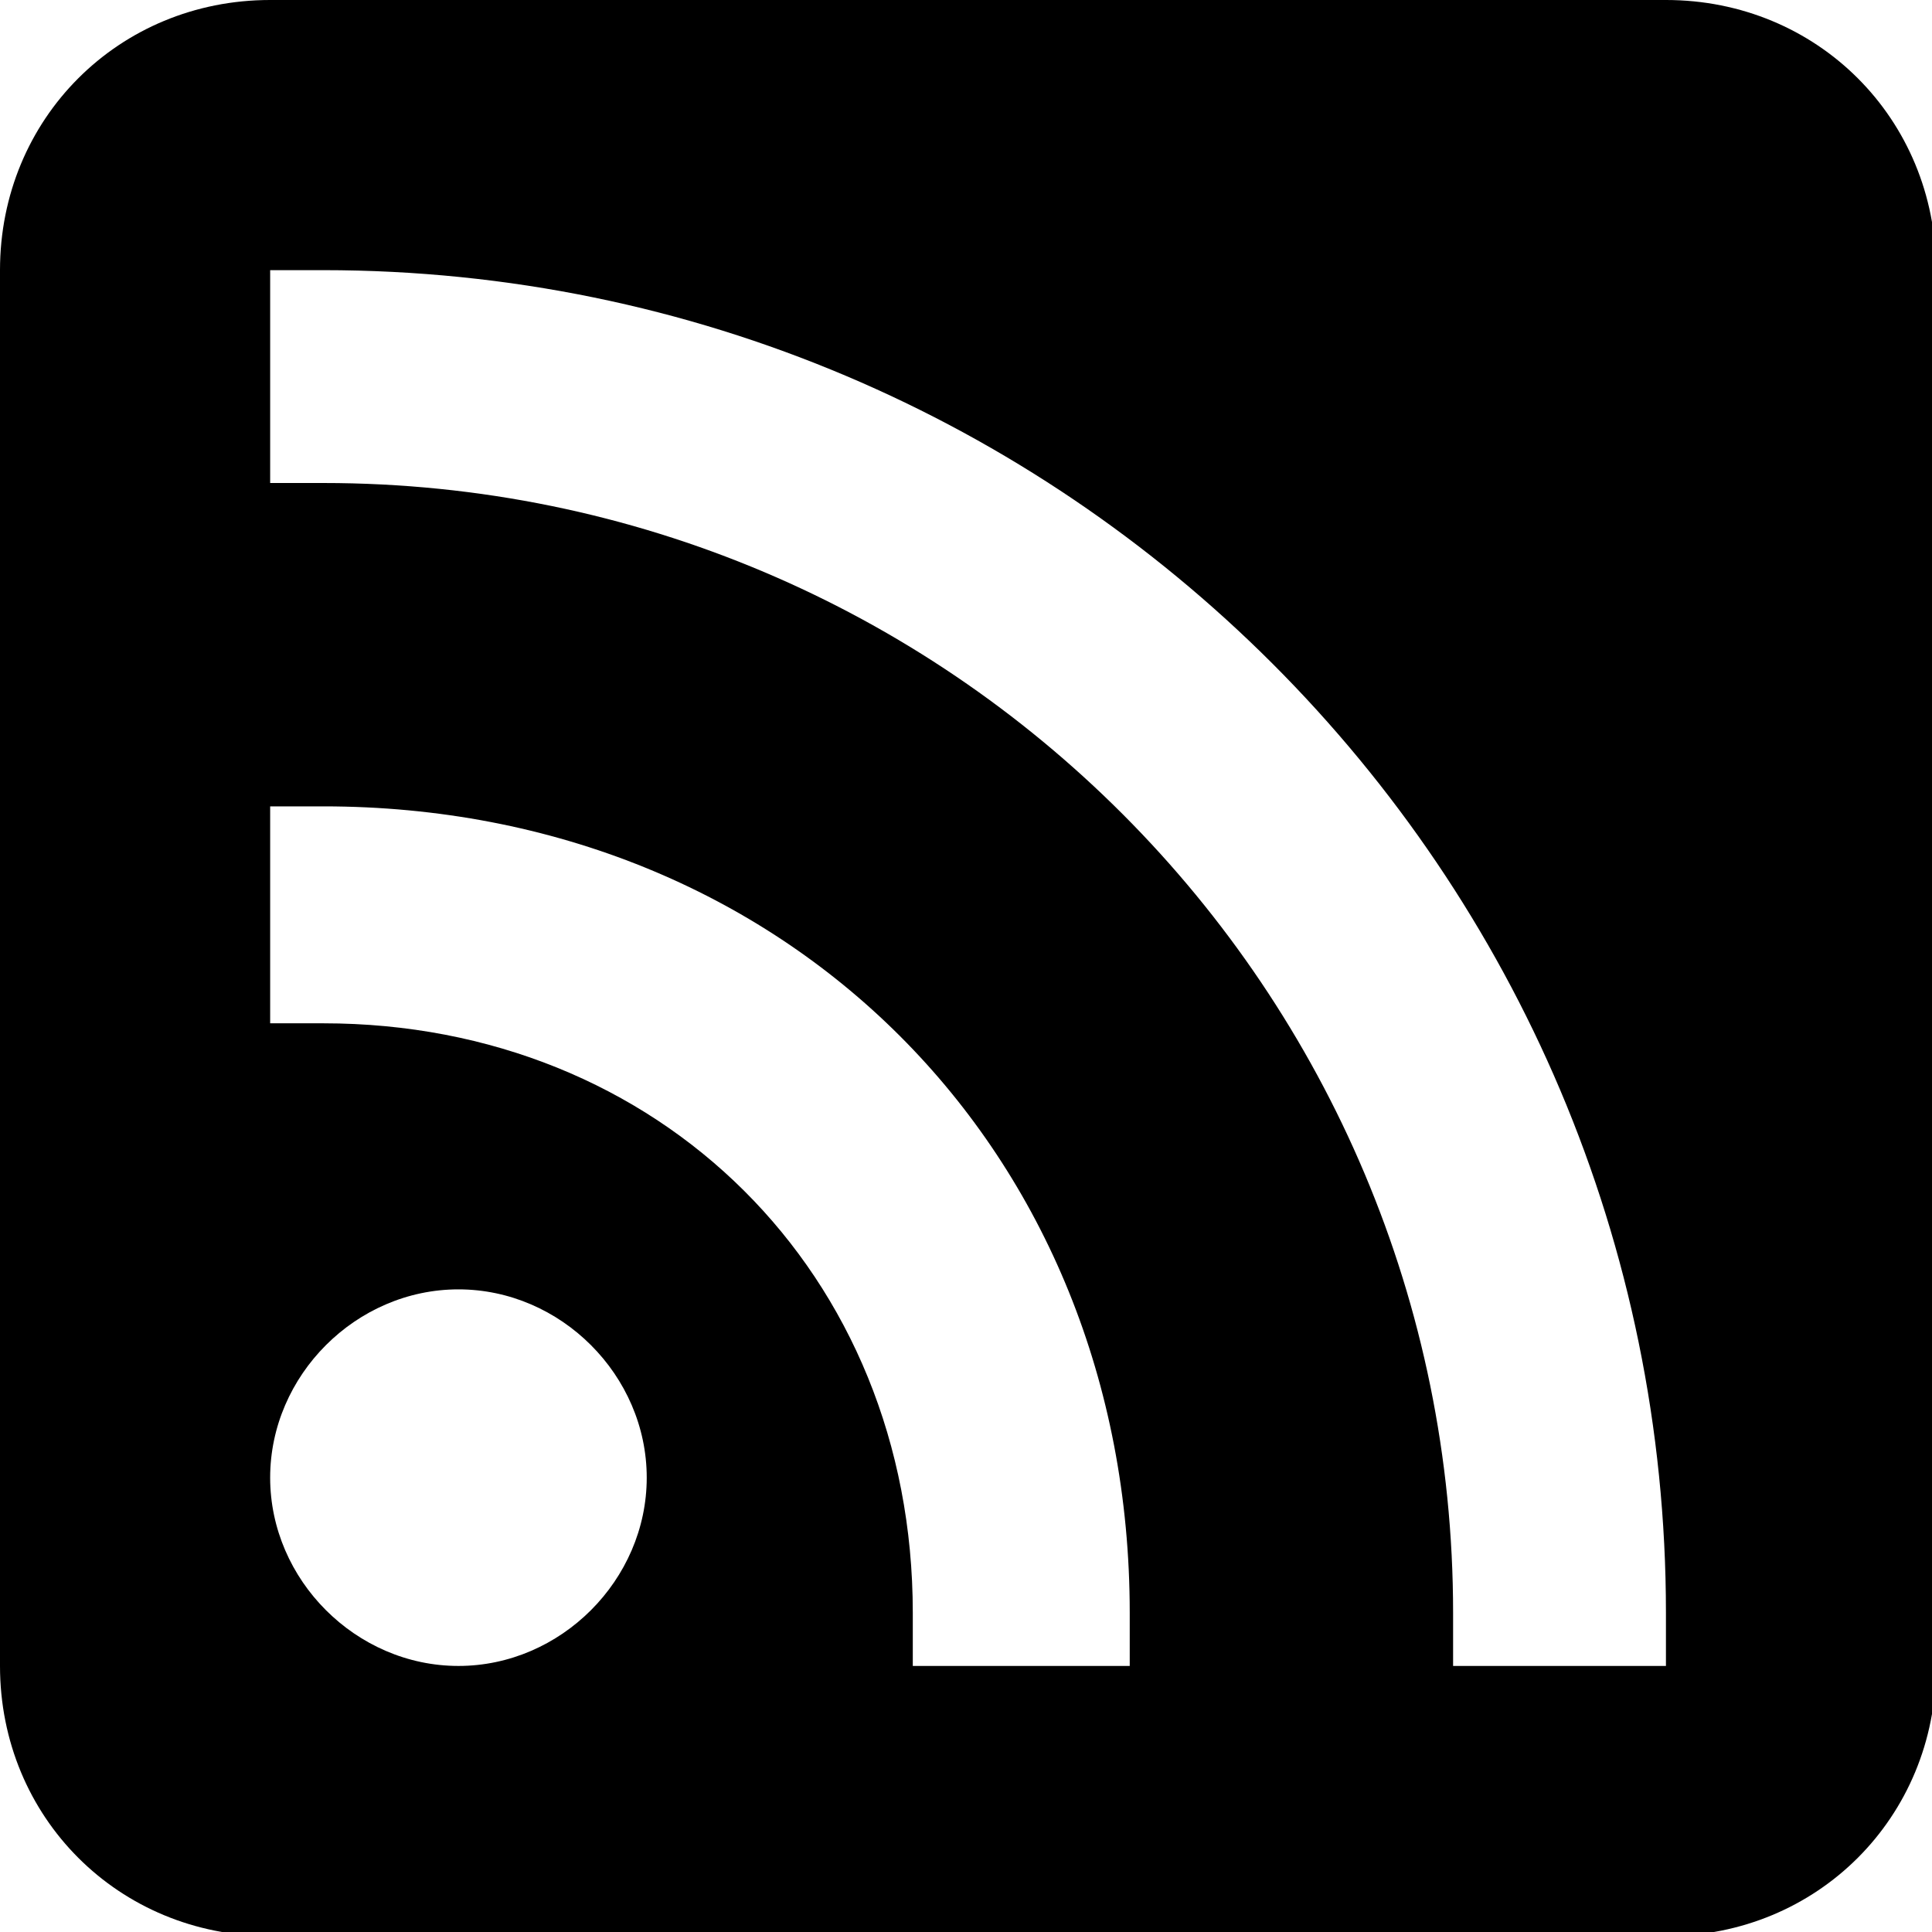 <?xml version="1.0" encoding="UTF-8"?>
<!DOCTYPE svg PUBLIC "-//W3C//DTD SVG 1.1//EN" "http://www.w3.org/Graphics/SVG/1.1/DTD/svg11.dtd">
<!-- Creator: CorelDRAW -->
<svg xmlns="http://www.w3.org/2000/svg" xml:space="preserve" width="4.042mm" height="4.042mm" version="1.1" style="shape-rendering:geometricPrecision; text-rendering:geometricPrecision; image-rendering:optimizeQuality; fill-rule:evenodd; clip-rule:evenodd"
viewBox="0 0 4.72 4.72"
 xmlns:xlink="http://www.w3.org/1999/xlink"
 xmlns:xodm="http://www.corel.com/coreldraw/odm/2003">
 <defs>
  <style type="text/css">
   <![CDATA[
    .fil0 {fill:black}
   ]]>
  </style>
 </defs>
 <g id="SECTIONCUTEDGES">
  <path class="fil0" d="M0.79 0.66c1.81,0 3.28,1.47 3.28,3.28l0 0.13 -0.52 0 0 -0.13c0,-1.52 -1.23,-2.76 -2.76,-2.76l-0.13 0 0 -0.52 0.13 0zm-0.13 4.07l3.41 0c0.37,0 0.66,-0.29 0.66,-0.66l0 -3.41c0,-0.37 -0.29,-0.66 -0.66,-0.66l-3.41 0c-0.37,0 -0.66,0.29 -0.66,0.66l0 3.41c0,0.37 0.29,0.66 0.66,0.66zm0.13 -2.76c1.13,0 1.97,0.84 1.97,1.97l0 0.13 -0.53 0 0 -0.13c0,-0.83 -0.62,-1.44 -1.44,-1.44l-0.13 0 0 -0.53 0.13 0zm0.33 1.18c0.25,0 0.46,0.21 0.46,0.46 0,0.25 -0.21,0.46 -0.46,0.46 -0.25,0 -0.46,-0.21 -0.46,-0.46 0,-0.25 0.21,-0.46 0.46,-0.46z"/>
 </g>
</svg>

